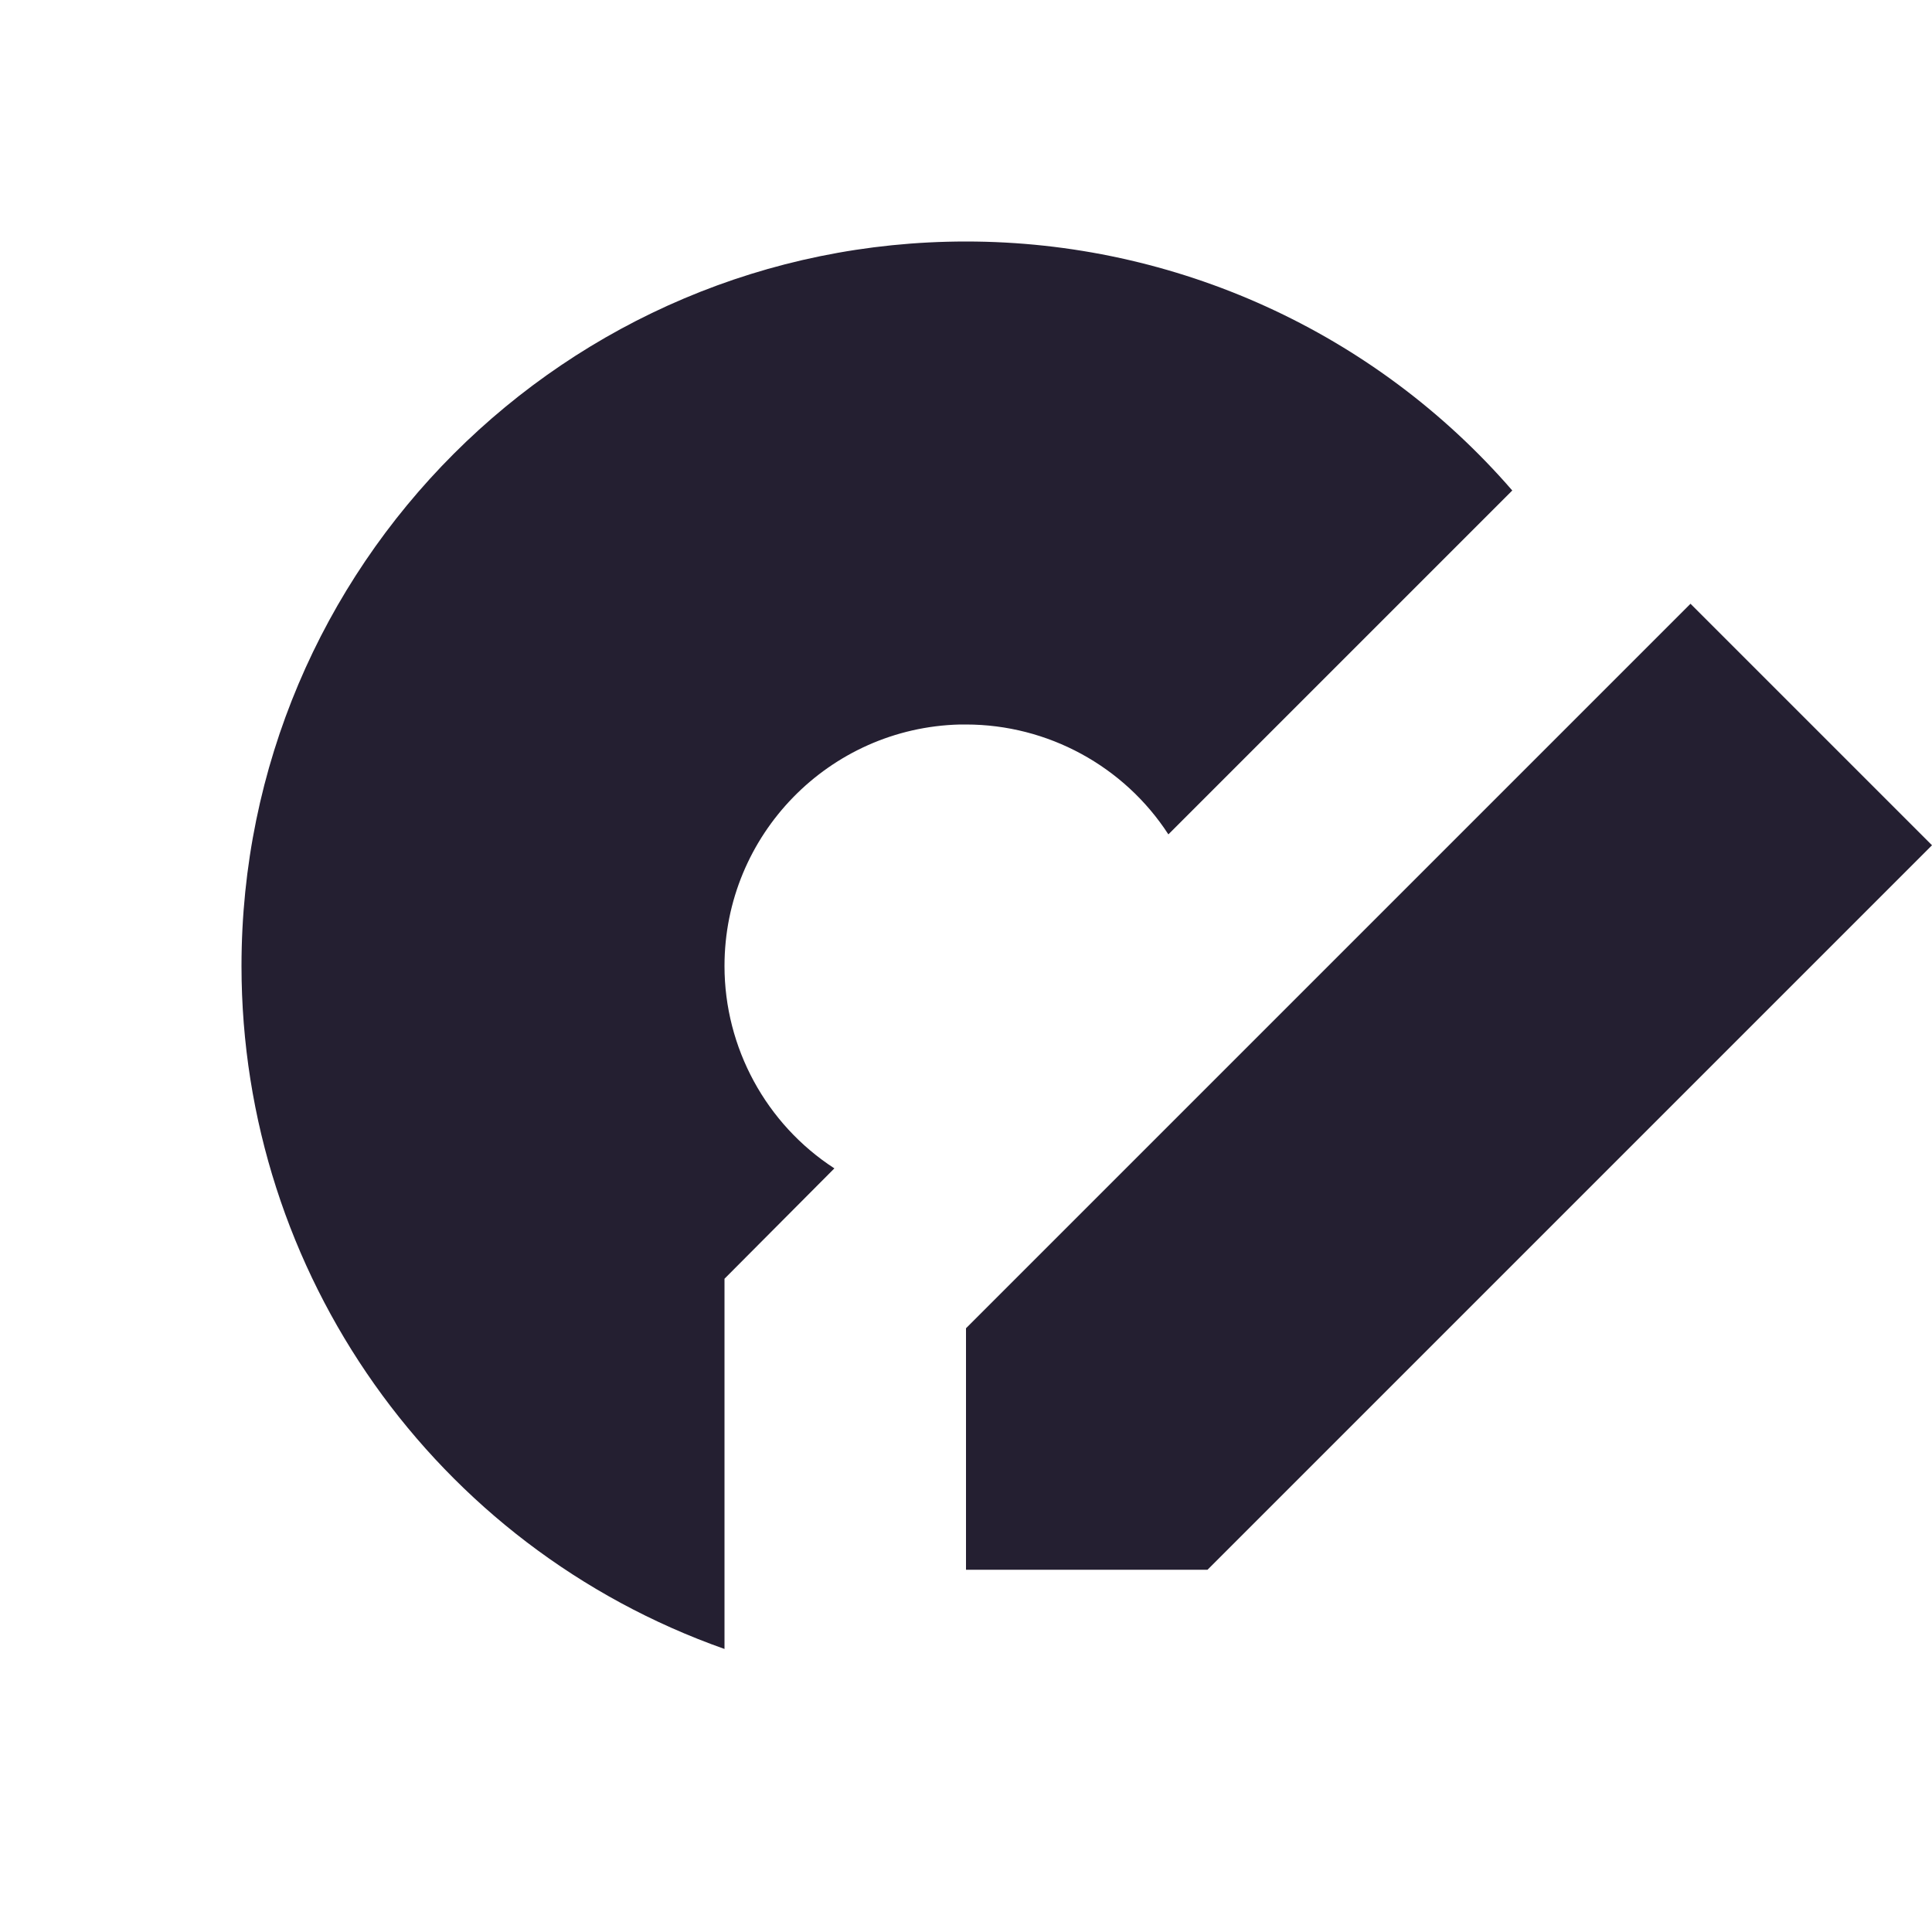 <?xml version="1.0" encoding="UTF-8"?>
<svg height="16px" viewBox="0 0 16 16" width="16px" xmlns="http://www.w3.org/2000/svg">
    <g fill="#241f31">
        <path d="m 8 2 c -3.312 0 -6 2.688 -6 6 c 0 2.543 1.602 4.809 4 5.656 v -3.066 l 0.91 -0.914 c -0.566 -0.367 -0.91 -1 -0.91 -1.676 c 0 -1.086 0.867 -1.973 1.949 -2 h 0.051 c 0.676 0 1.309 0.344 1.676 0.91 l 2.848 -2.848 c -1.137 -1.312 -2.789 -2.062 -4.523 -2.062 z m 0 0"/>
        <path d="m 10 13 l 6 -6 l -2 -2 l -6 6 v 2 z m 0 0" fill-rule="evenodd"/>
    </g>
</svg>
